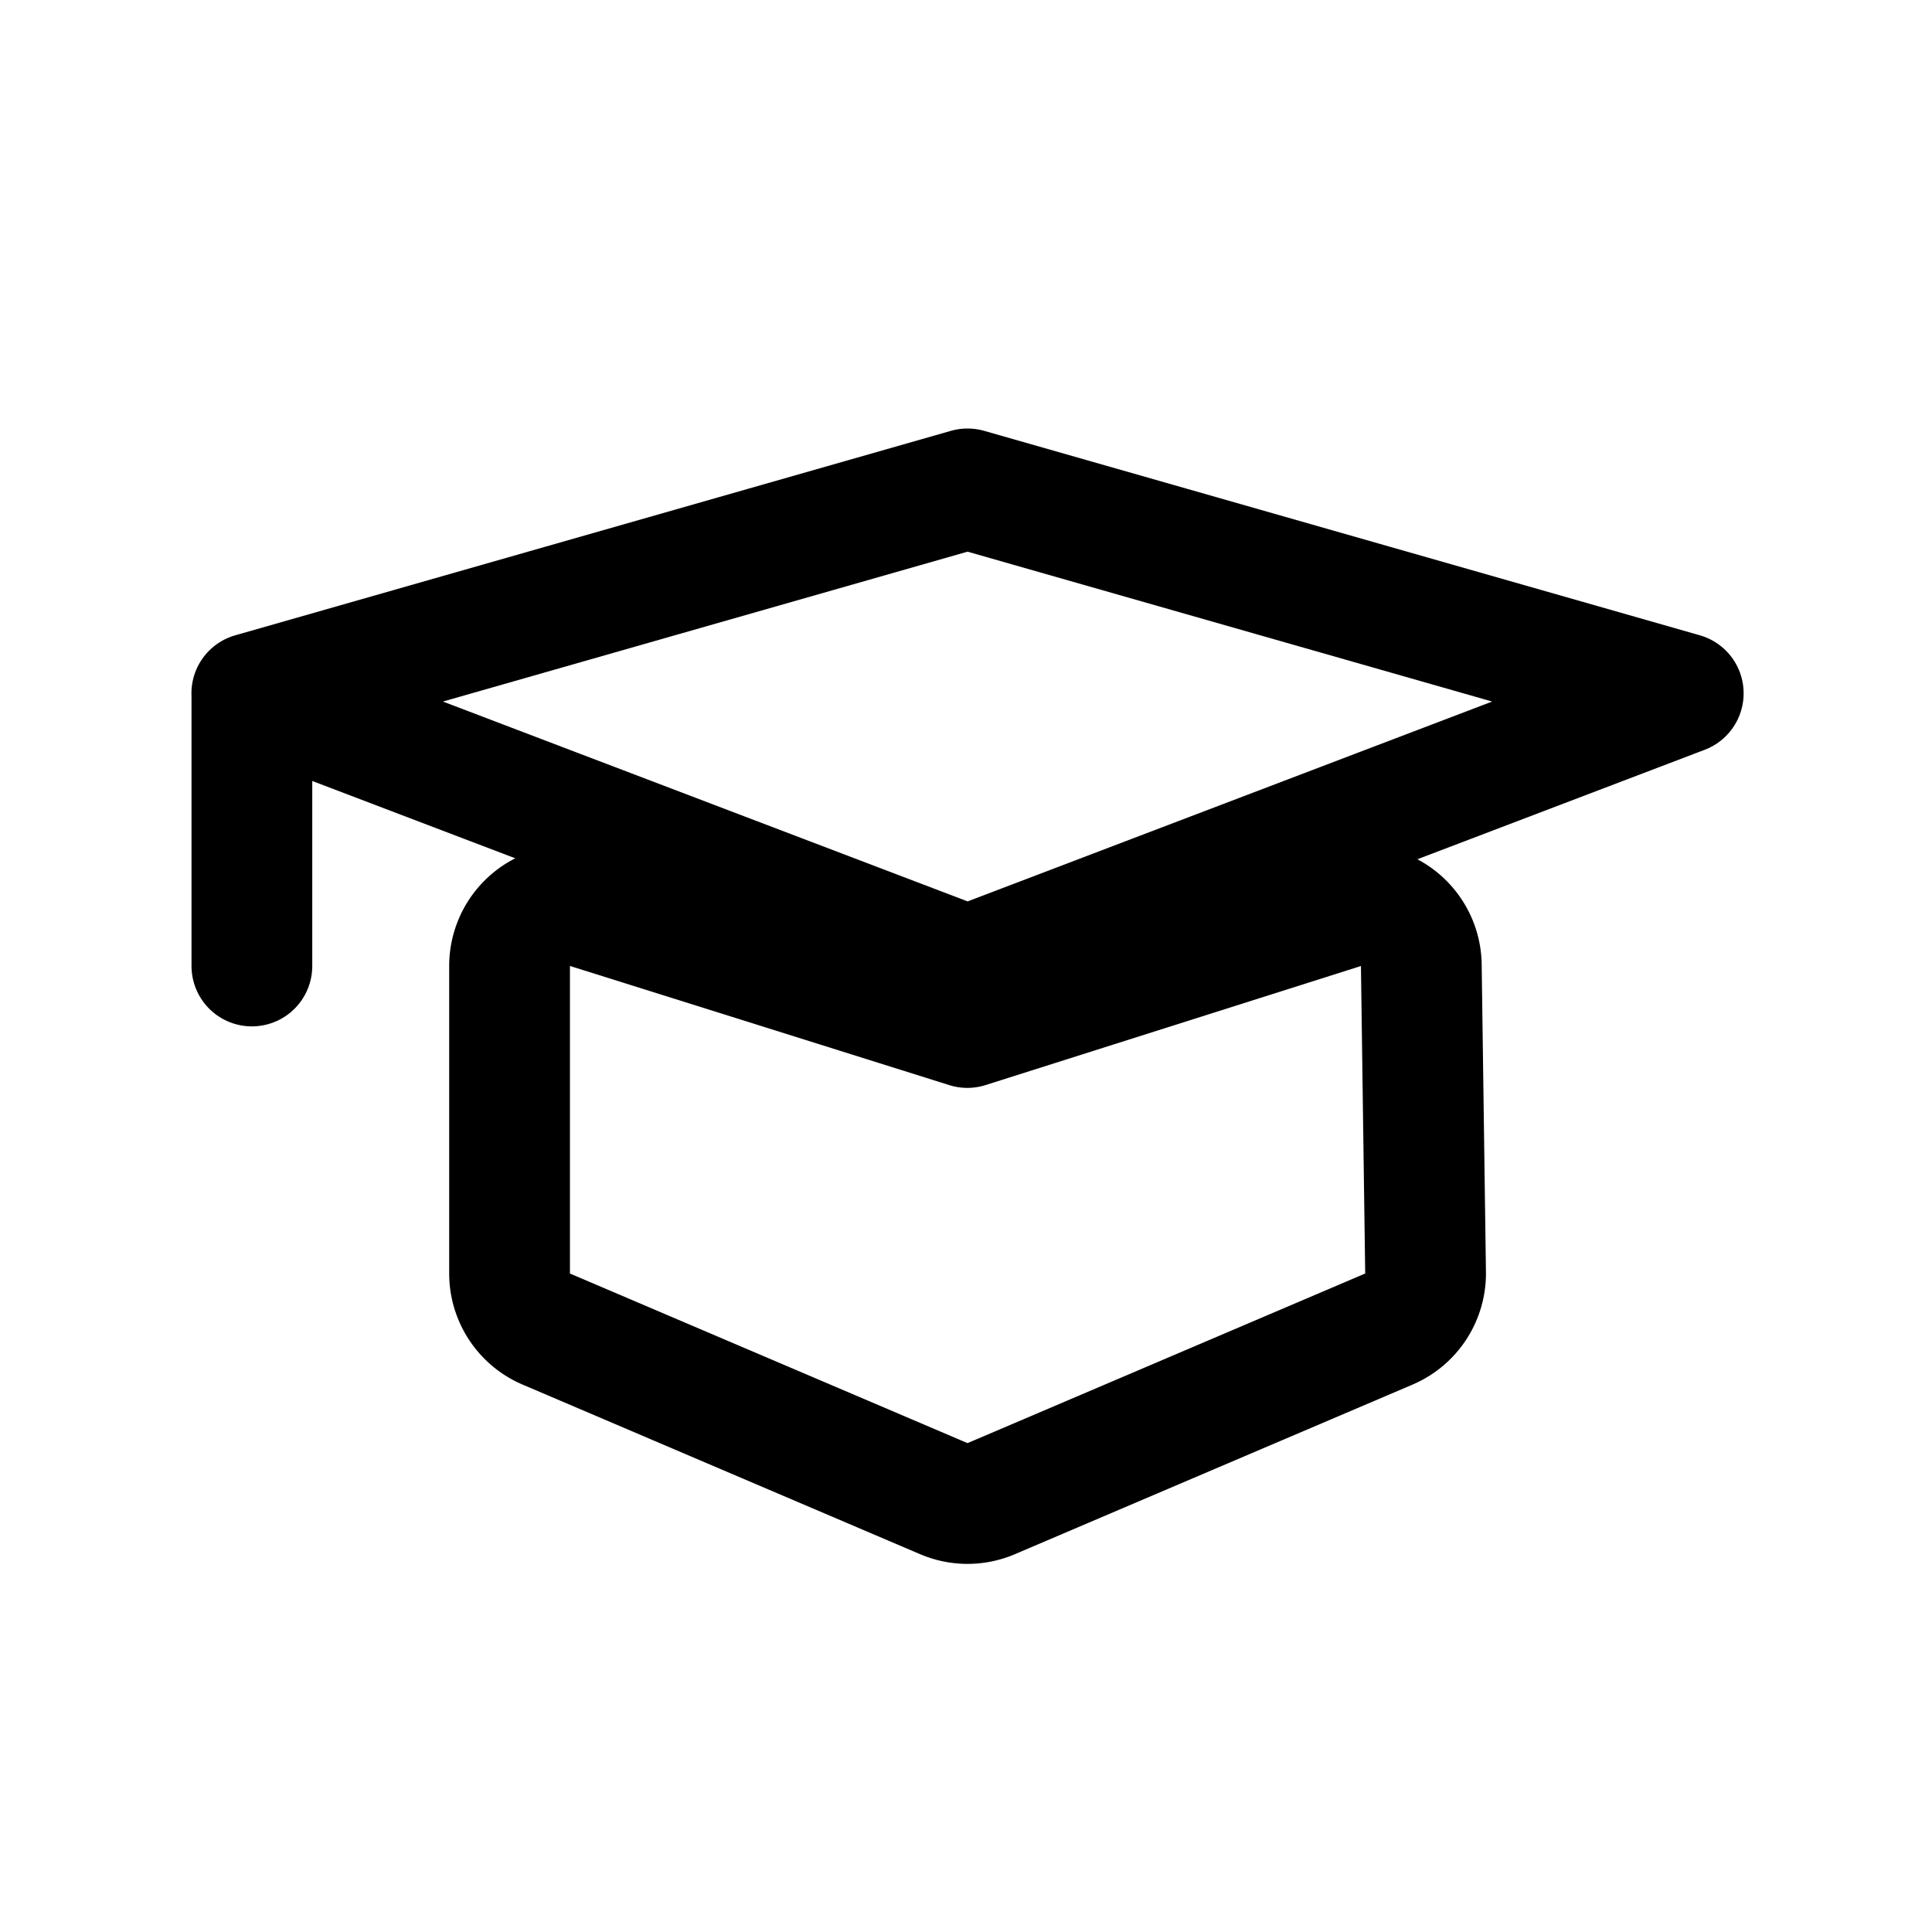 <svg xmlns="http://www.w3.org/2000/svg" width="24" height="24"><g fill="none" stroke="currentColor" stroke-linecap="round" stroke-linejoin="round" stroke-width="1.5"><path d="M16.68 11.285a.75.75 0 0 1 .976.705l.053 3.82a.751.751 0 0 1-.456.7l-4.94 2.107a.75.75 0 0 1-.588 0L6.786 16.51a.751.751 0 0 1-.456-.69V12a.75.75 0 0 1 .975-.716l4.712 1.48 4.663-1.479Z"/><path d="m3.129 8.613 8.89-2.54 8.891 2.54L12.02 12 3.128 8.613Zm0 0V12"/></g></svg>